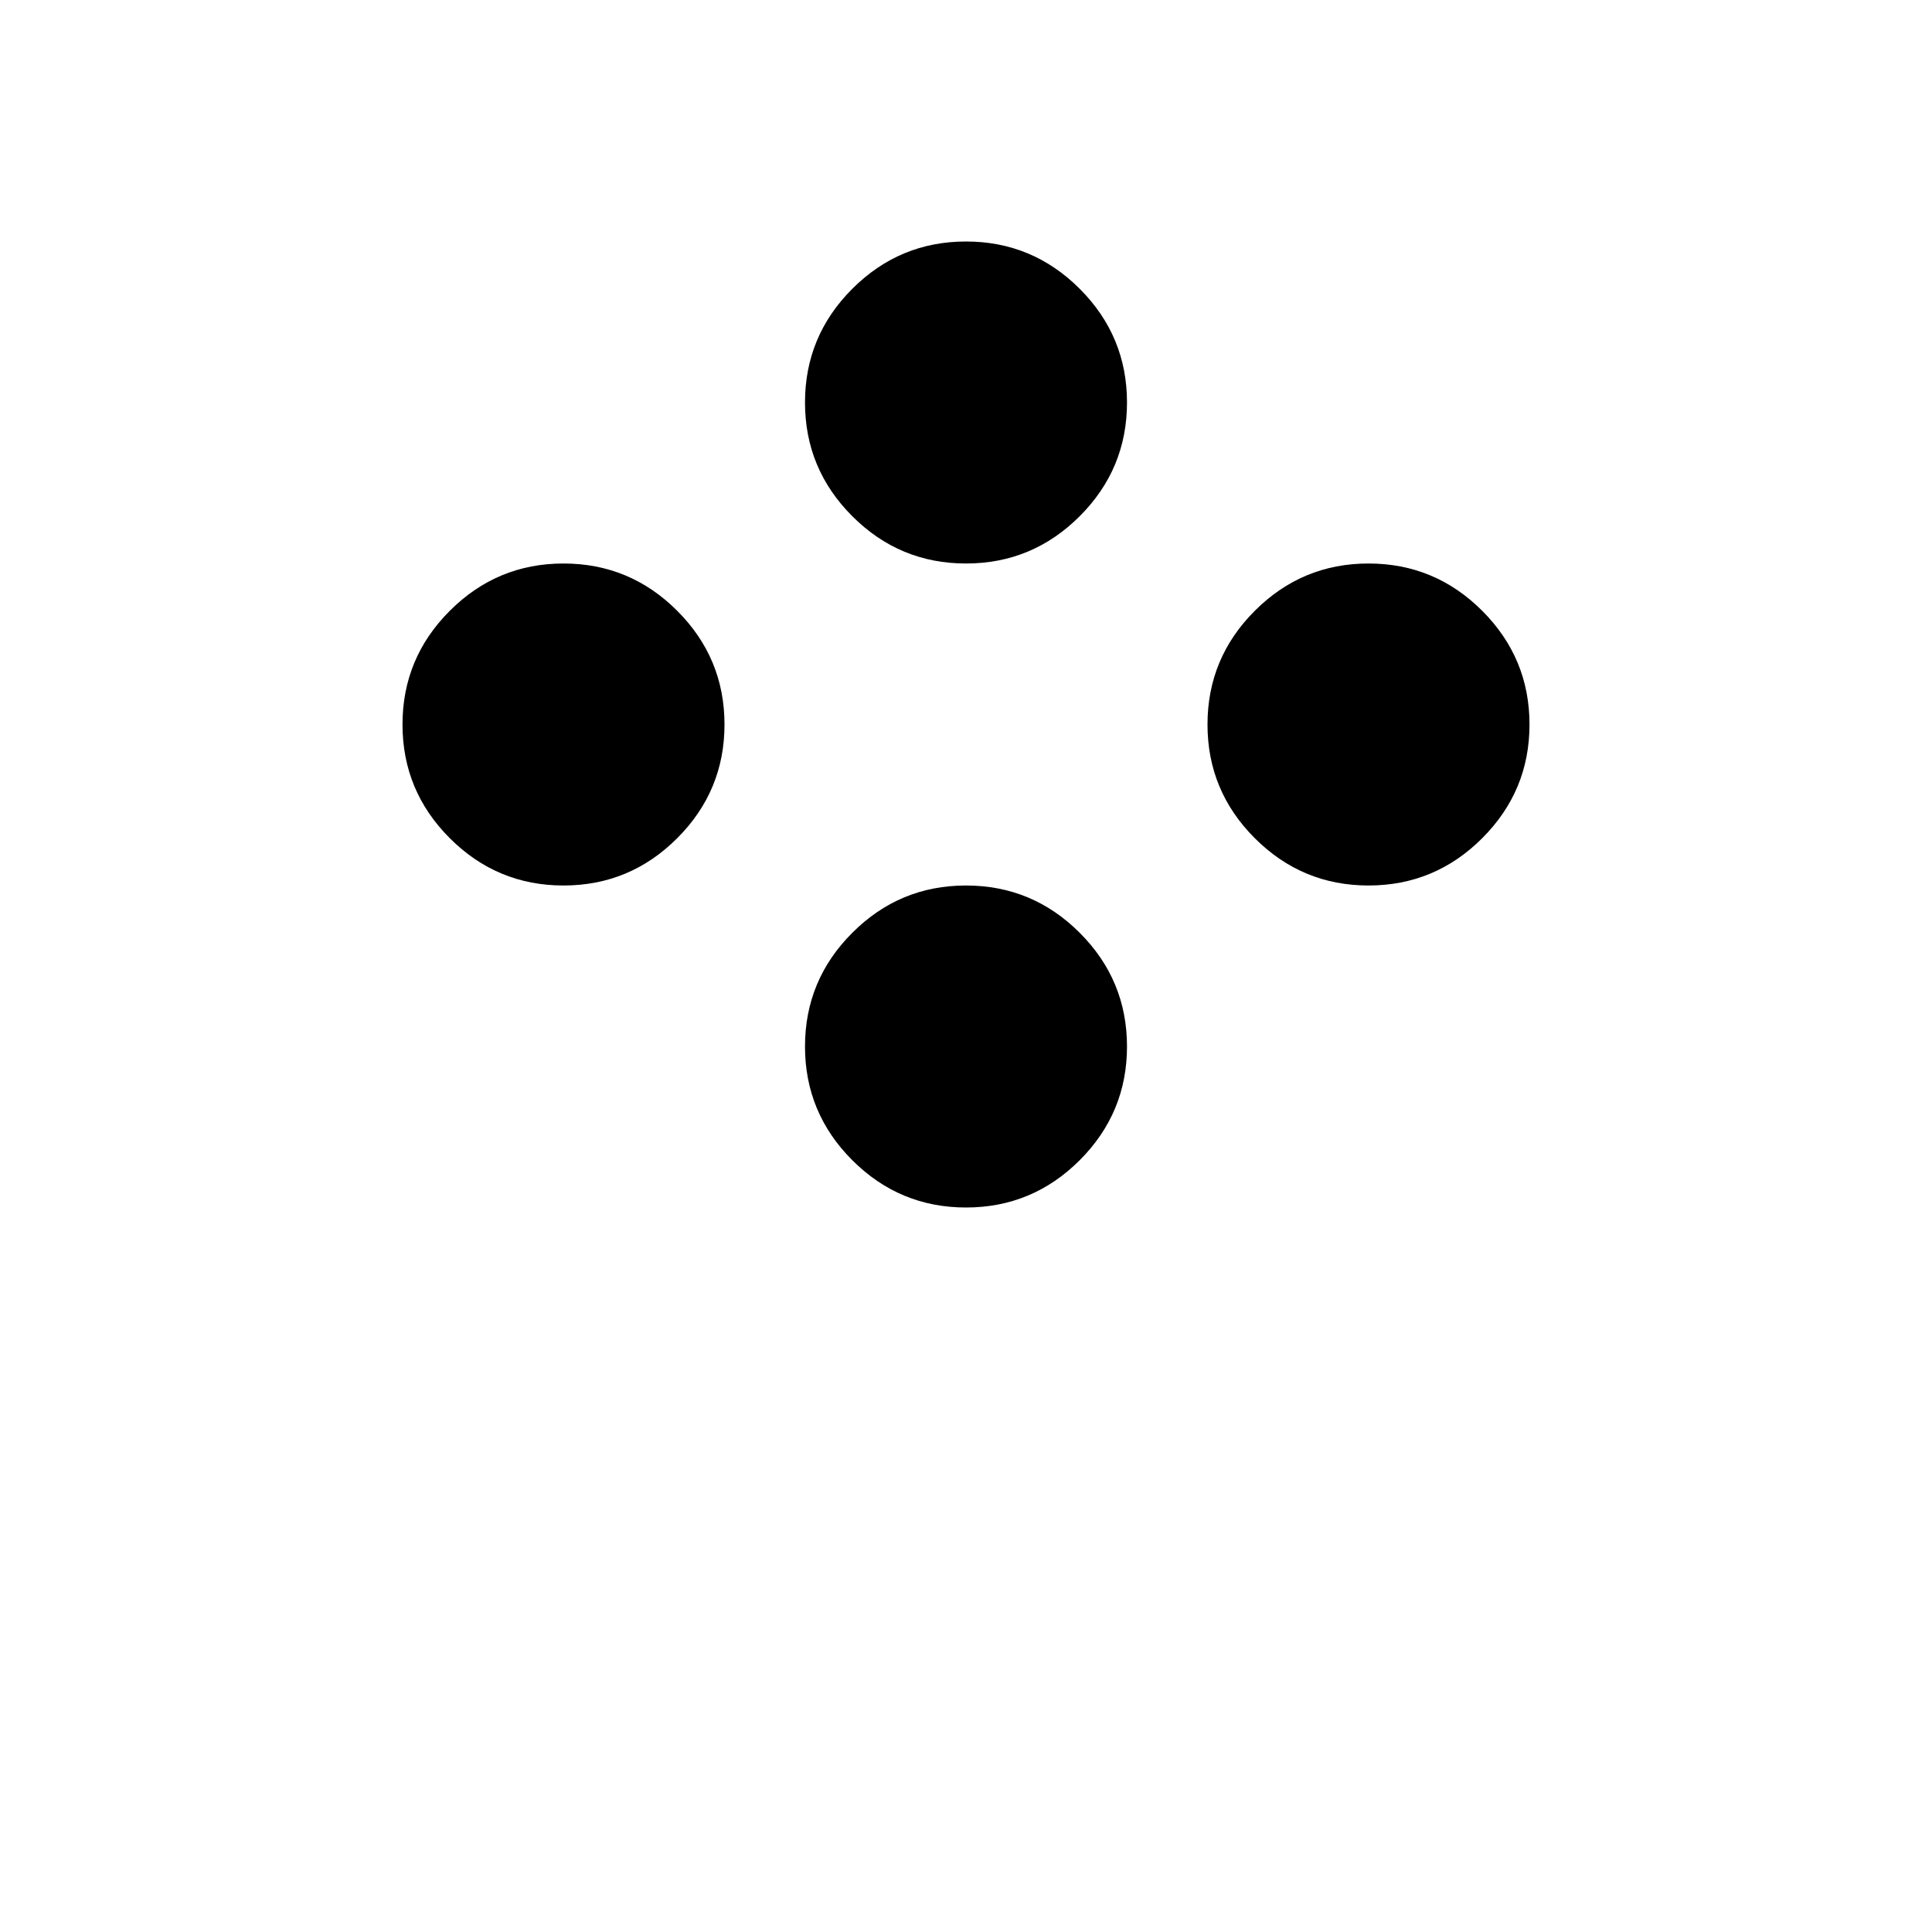 <svg xmlns="http://www.w3.org/2000/svg" height="24" viewBox="0 -960 960 960" width="24" fill="currentColor"><path d="M480-360q-33 0-56.5-23.5T400-440q0-33 23.5-56.5T480-520q33 0 56.5 23.5T560-440q0 33-23.5 56.5T480-360ZM280-520q-33 0-56.5-23.5T200-600q0-33 23.5-56.5T280-680q33 0 56.5 23.5T360-600q0 33-23.5 56.5T280-520Zm400 0q-33 0-56.5-23.5T600-600q0-33 23.5-56.5T680-680q33 0 56.5 23.5T760-600q0 33-23.5 56.5T680-520ZM480-680q-33 0-56.5-23.5T400-760q0-33 23.5-56.5T480-840q33 0 56.5 23.5T560-760q0 33-23.5 56.5T480-680Z"/></svg>
